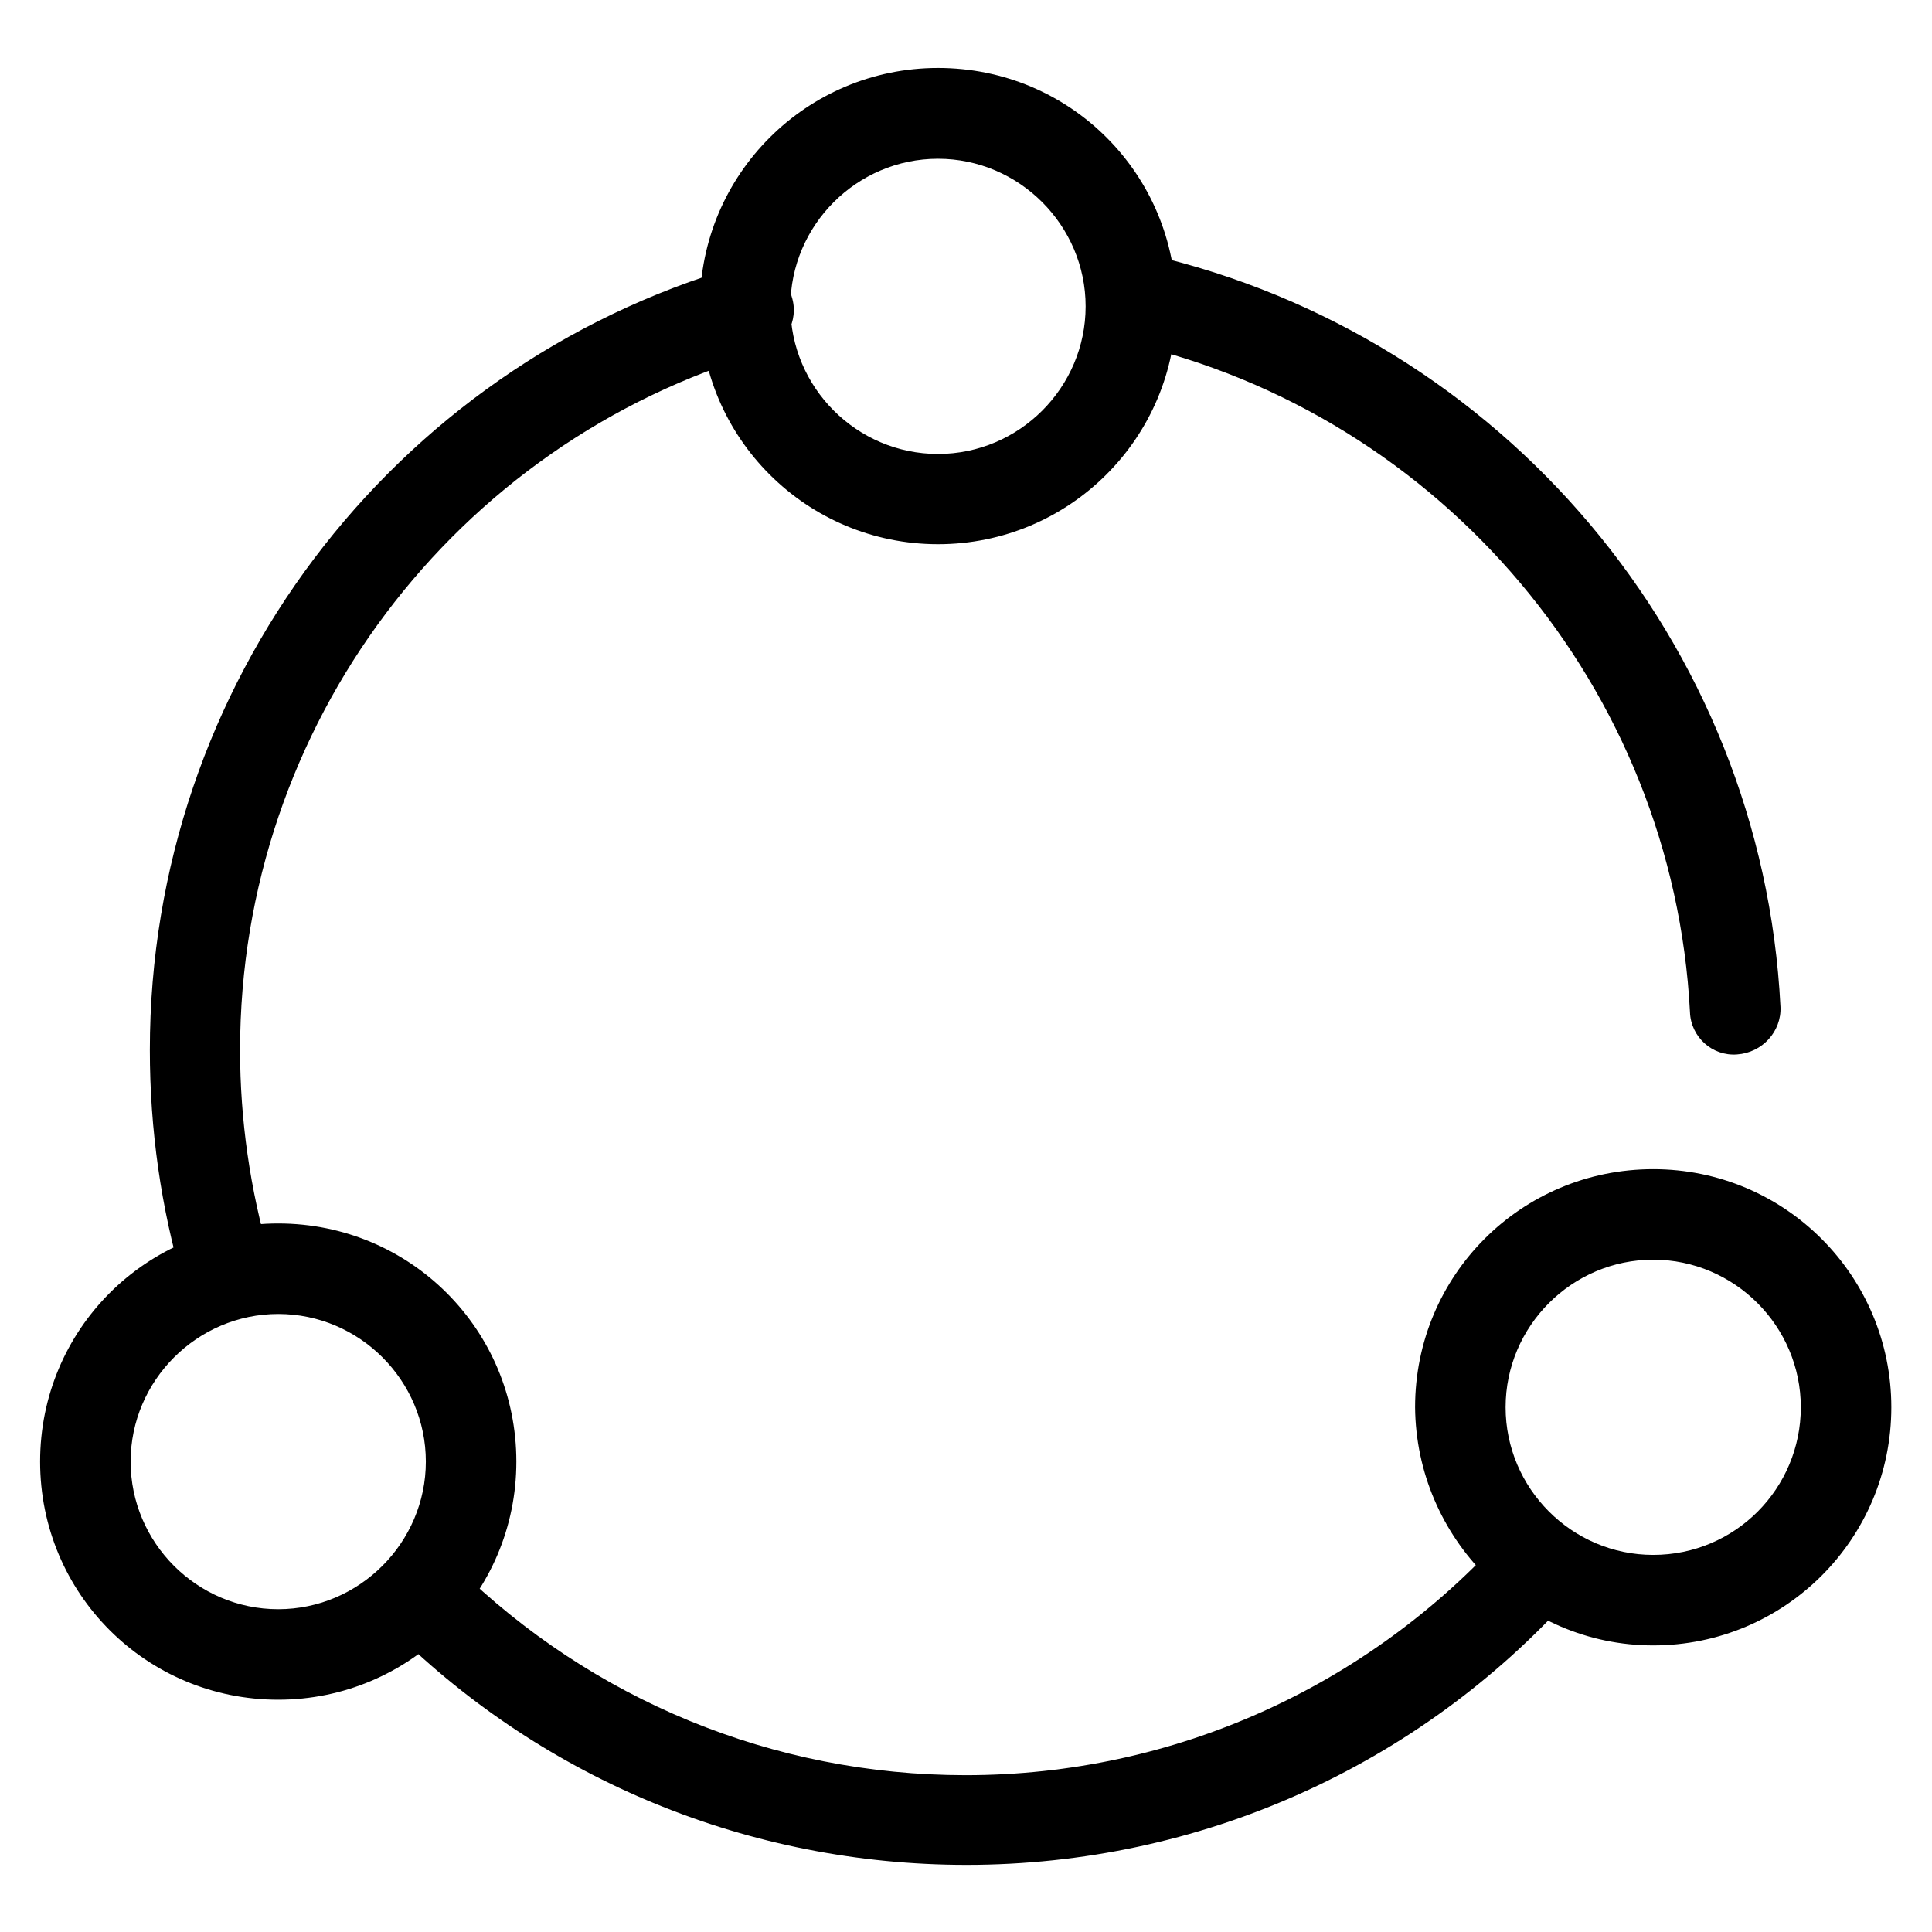 <?xml version="1.0" standalone="no"?><!DOCTYPE svg PUBLIC "-//W3C//DTD SVG 1.1//EN" "http://www.w3.org/Graphics/SVG/1.1/DTD/svg11.dtd"><svg t="1584580218720" class="icon" viewBox="0 0 1024 1024" version="1.1" xmlns="http://www.w3.org/2000/svg" p-id="3210" xmlns:xlink="http://www.w3.org/1999/xlink" width="200" height="200"><defs><style type="text/css"></style></defs><path d="M943.695 533.625c-9.742-193.226-147.761-355.601-334.639-398.704-12.695-2.952-25.98 4.871-28.932 18.156-2.952 12.695 4.871 25.98 18.156 28.785 165.77 38.084 288.584 182.893 297.441 354.567 0.443 13.138 11.809 23.471 24.947 22.437 13.285-0.886 23.618-12.104 23.028-25.242zM390.588 141.269C207.547 194.558 79.419 362.837 79.419 556.505c0 42.07 5.905 83.697 17.566 123.257 3.986 12.695 17.123 20.075 29.818 16.09 12.695-3.838 20.075-17.123 16.09-29.818-10.333-35.575-15.647-72.478-15.647-109.529 0-172.117 113.958-321.797 276.332-369.329 12.695-3.986 20.075-17.123 16.09-29.818-3.247-12.695-16.385-20.075-29.08-16.09z m-181.564 723.453c80.154 78.826 188.355 123.7 303.198 123.7 123.7 0 239.724-52.403 320.911-142.89 8.857-9.742 8.266-24.947-1.919-33.803-9.742-8.857-24.947-8.266-33.803 1.919-72.331 80.154-175.069 127.243-285.632 127.243-102.296 0-198.097-40.151-269.542-110.12-4.428-4.576-10.628-6.938-16.976-6.938-6.347 0.148-12.4 2.805-16.828 7.381-9.152 9.004-9.152 24.209 0.59 33.508z m288.141-576.282c69.526 0 126.209-56.241 126.209-126.209s-56.241-126.209-126.209-126.209c-69.526 0-126.209 56.241-126.209 126.209s56.684 126.209 126.209 126.209z m0-47.827c-43.103 0-78.235-35.28-78.235-78.235 0-43.103 35.28-78.235 78.235-78.235s78.235 35.28 78.235 78.235-35.132 78.235-78.235 78.235zM147.469 900.887c69.526 0 126.209-56.241 126.209-126.209s-56.241-126.209-126.209-126.209-126.209 56.241-126.209 126.209S77.5 900.887 147.469 900.887z m0-47.974c-43.103 0-78.235-35.28-78.235-78.235s35.28-78.235 78.235-78.235c43.103 0 78.235 35.28 78.235 78.235s-35.28 78.235-78.235 78.235z m728.767 19.19c69.526 0 126.209-56.241 126.209-126.209 0-69.526-56.241-126.209-126.209-126.209s-126.209 56.241-126.209 126.209c0.59 69.378 56.831 126.209 126.209 126.209z m0-47.974c-43.103 0-78.235-35.28-78.235-78.235 0-43.103 35.28-78.235 78.235-78.235 43.103 0 78.235 35.28 78.235 78.235s-34.689 78.235-78.235 78.235z m0 0" p-id="3211"></path></svg>